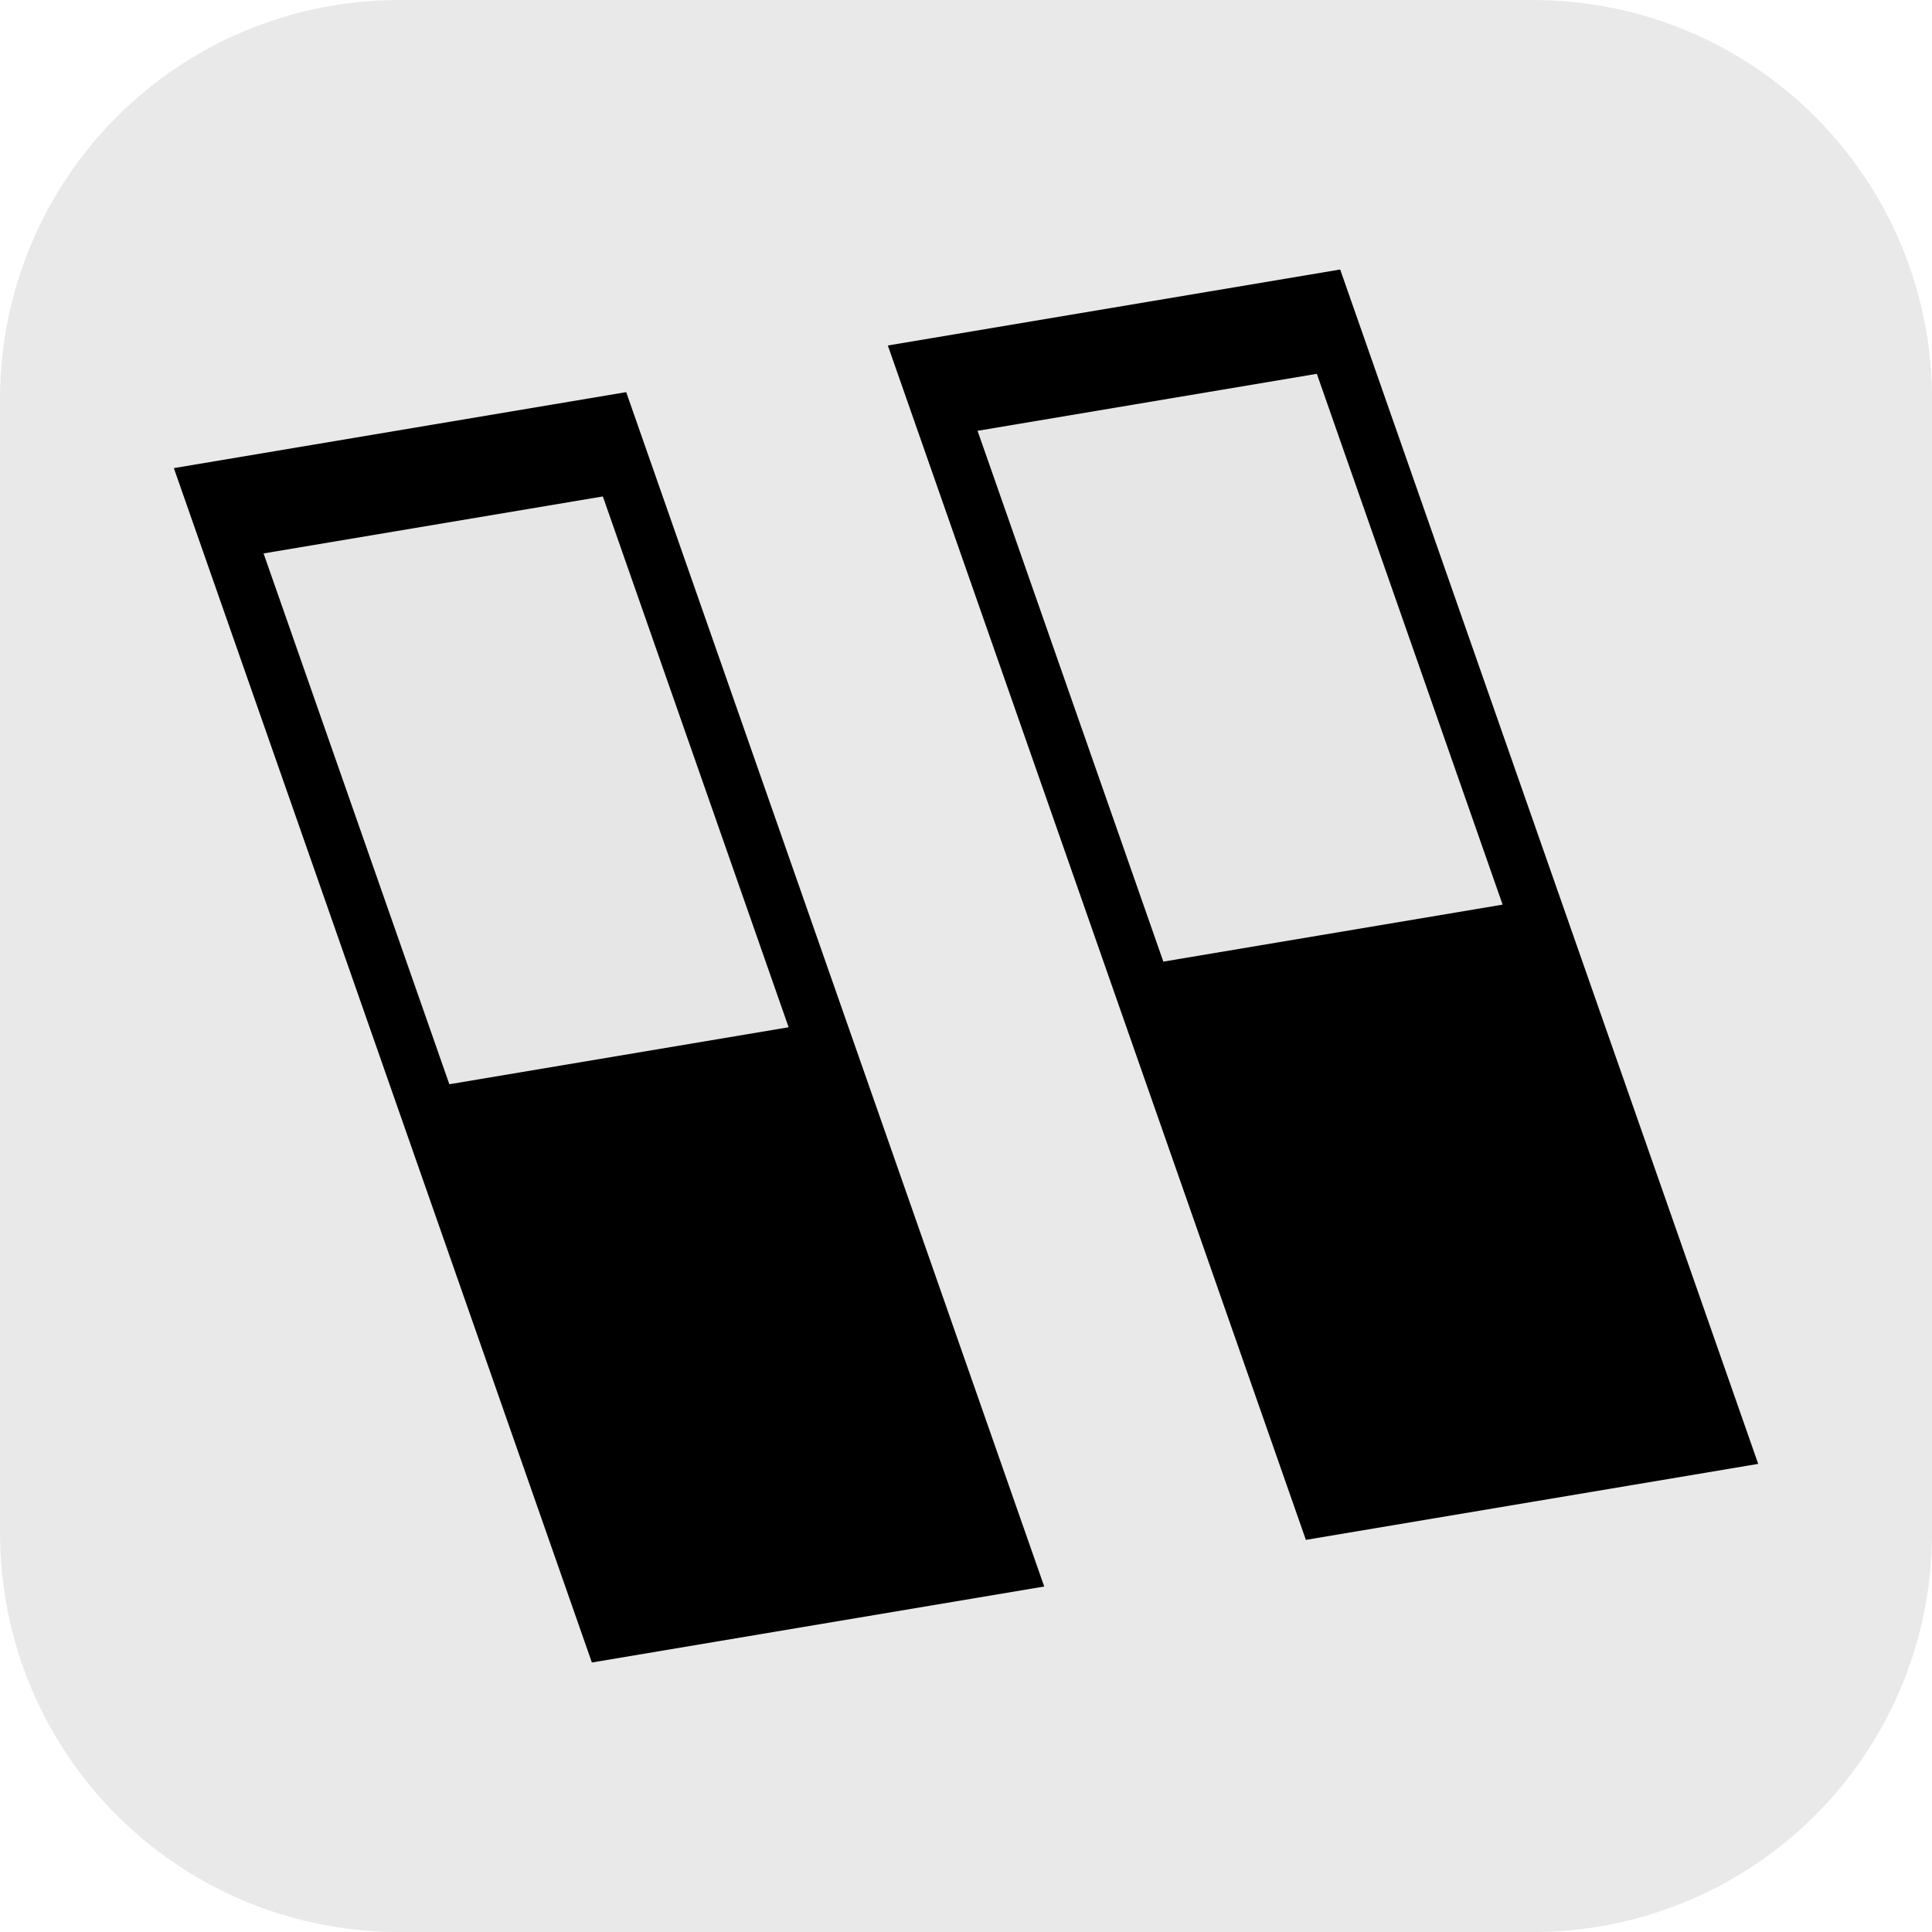 <svg version="1.1" xmlns="http://www.w3.org/2000/svg" xmlns:xlink="http://www.w3.org/1999/xlink" width="34.173" height="34.173" viewBox="0,0,34.173,34.173"><g transform="translate(-302.913,-162.913)"><g data-paper-data="{&quot;isPaintingLayer&quot;:true}" stroke-miterlimit="10" stroke-dasharray="" stroke-dashoffset="0" style="mix-blend-mode: normal"><path d="M309.983,162.913h20.034c3.917,0 7.07,3.153 7.07,7.07v20.034c0,3.917 -3.153,7.07 -7.07,7.07h-20.034c-3.917,0 -7.07,-3.153 -7.07,-7.07v-20.034c0,-3.917 3.153,-7.07 7.07,-7.07z" fill-opacity="0.097" fill="#191919" fill-rule="evenodd" stroke="none" stroke-width="4.439" stroke-linecap="round" stroke-linejoin="round"/><g data-paper-data="{&quot;index&quot;:null}" fill-rule="nonzero" stroke-width="0" stroke-linecap="butt" stroke-linejoin="miter"><path d="M326.011,190.15l-7.394,-21.126l8.001,-1.344l7.394,21.126z" fill="#000000" stroke="none"/><path d="M323.49,179.922l-3.286,-9.389l6.001,-1.008l3.286,9.389z" fill="#e6e6e6" stroke="#000000"/></g><g data-paper-data="{&quot;index&quot;:null}" fill-rule="nonzero" stroke-width="0" stroke-linecap="butt" stroke-linejoin="miter"><path d="M313.382,192.319l-7.394,-21.126l8.001,-1.344l7.394,21.126z" fill="#000000" stroke="none"/><path d="M310.861,182.091l-3.286,-9.389l6.001,-1.008l3.286,9.389z" fill="#e6e6e6" stroke="#000000"/></g></g></g></svg>